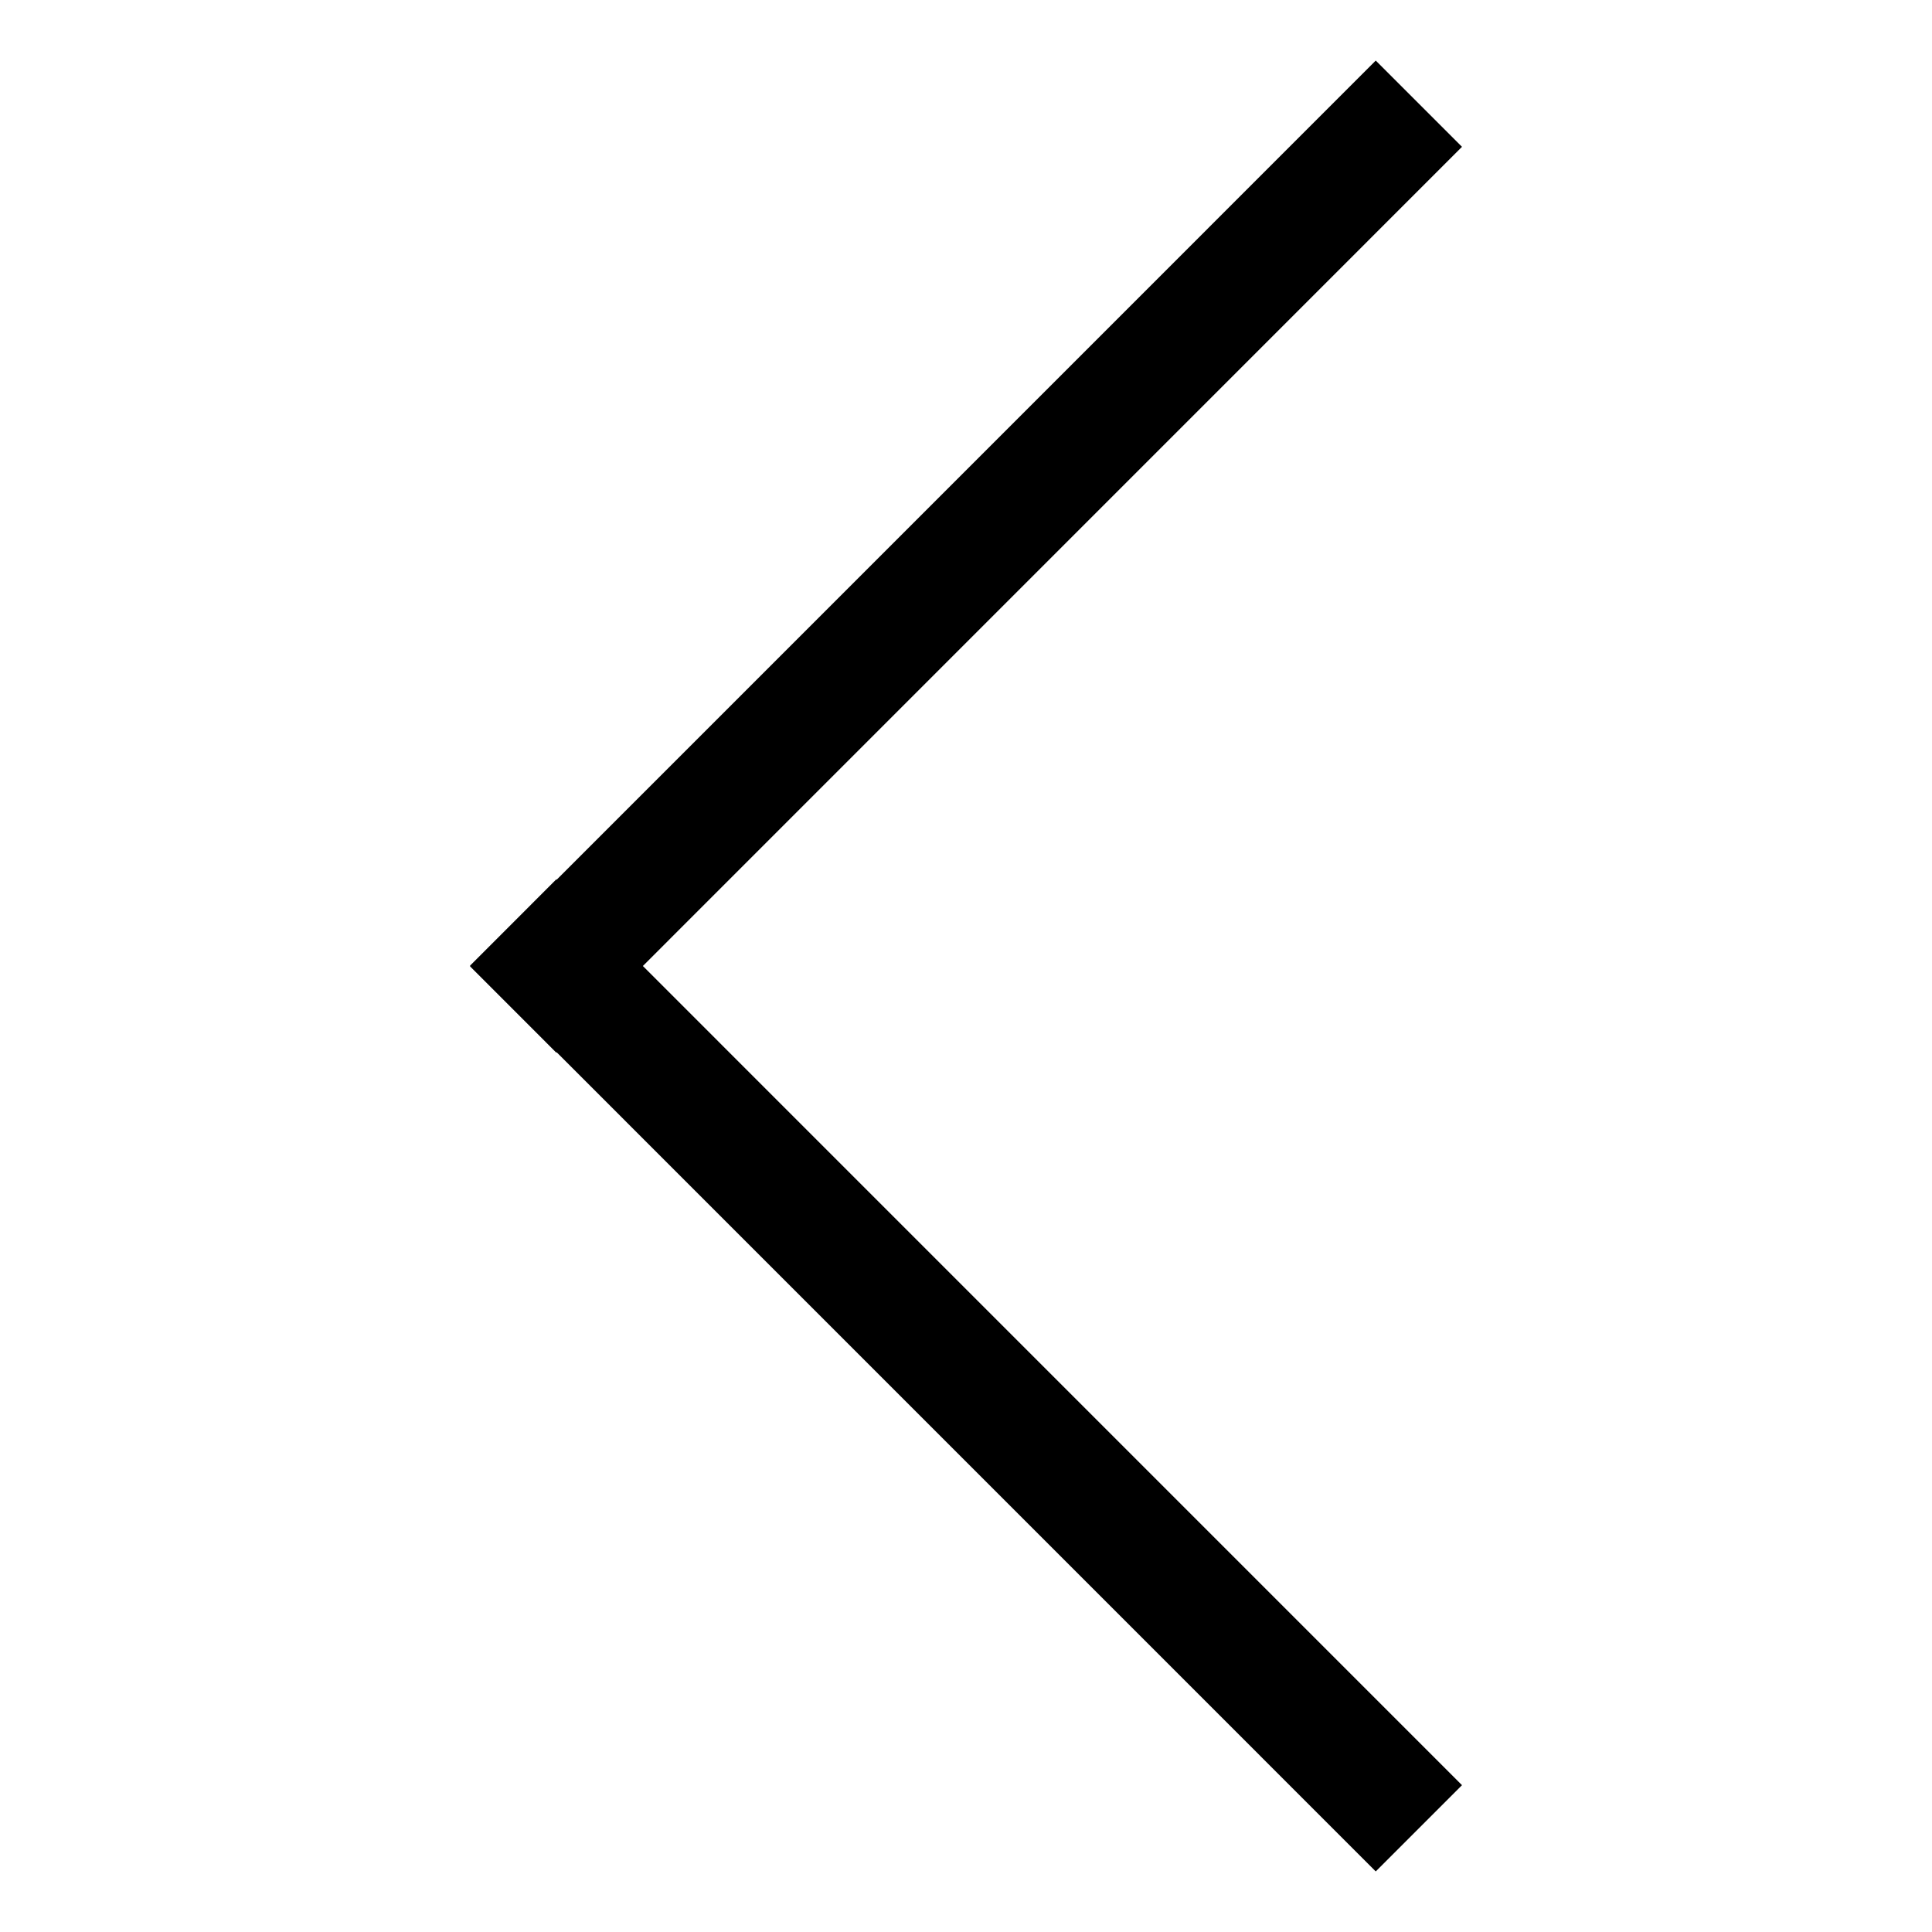 <?xml version="1.0" standalone="no"?><!DOCTYPE svg PUBLIC "-//W3C//DTD SVG 1.1//EN" "http://www.w3.org/Graphics/SVG/1.1/DTD/svg11.dtd"><svg t="1583089896873" class="icon" viewBox="0 0 1024 1024" version="1.1" xmlns="http://www.w3.org/2000/svg" p-id="762" xmlns:xlink="http://www.w3.org/1999/xlink" width="64" height="64"><defs><style type="text/css"></style></defs><path d="M249.113 512.162l45.715 45.744 0.196-0.194L729.172 991.895l45.715-45.714L340.734 512 774.887 77.816l-45.715-45.71-434.148 434.18-0.196-0.195-45.715 45.749 0.162 0.161-0.162 0.161z m0 0" p-id="763"></path></svg>
